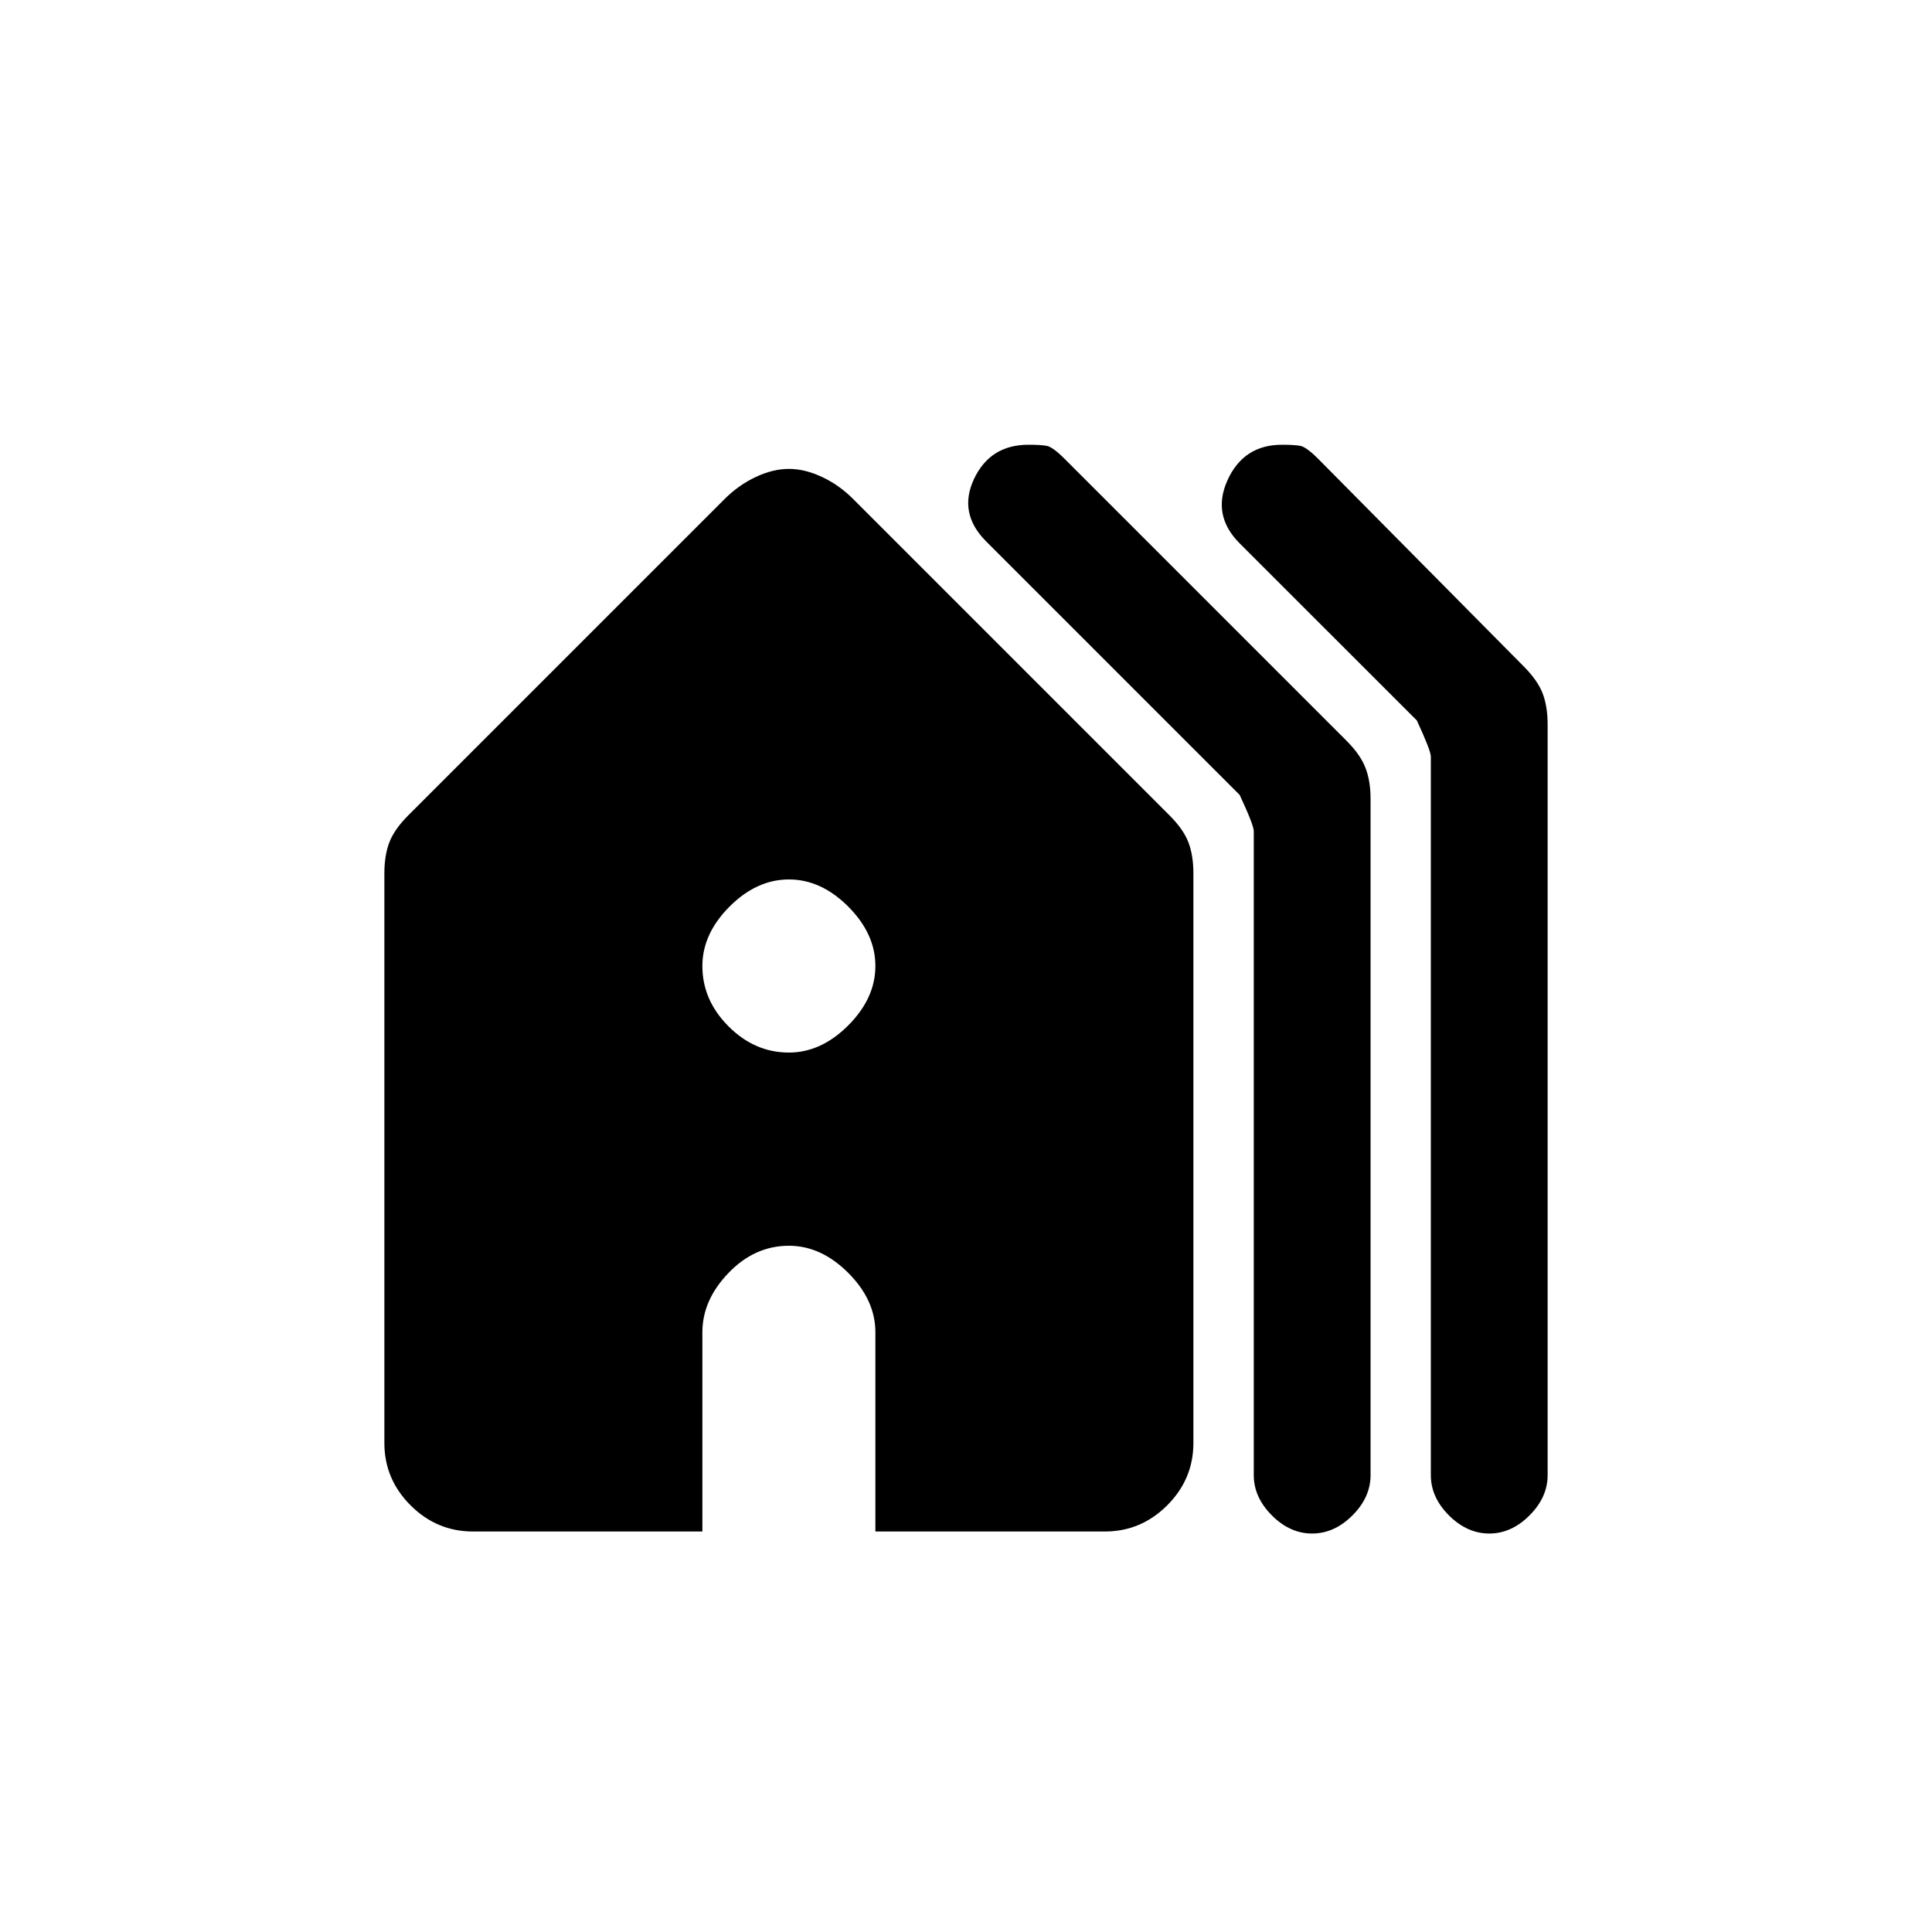 <svg xmlns="http://www.w3.org/2000/svg" height="20" width="20"><path d="M8.167 10.896q.333 0 .614-.281.281-.282.281-.615t-.281-.615q-.281-.281-.614-.281-.334 0-.615.281-.281.282-.281.615 0 .354.271.625.27.271.625.271Zm5.416 4.979q-.229 0-.416-.187-.188-.188-.188-.417V8.604q0-.062-.146-.375l-2.625-2.625q-.291-.292-.125-.646.167-.354.563-.354.125 0 .187.011.063.01.188.135l2.917 2.917q.145.145.197.281.053.135.053.323v7q0 .229-.188.417-.188.187-.417.187Zm1.834 0q-.229 0-.417-.187-.188-.188-.188-.417V7.833q0-.062-.145-.375l-1.834-1.833q-.291-.292-.125-.656.167-.365.563-.365.125 0 .187.011.063.01.188.135l2.125 2.146q.146.146.198.281.052.135.052.323v7.771q0 .229-.188.417-.187.187-.416.187Zm-10.521-.021q-.375 0-.646-.271t-.271-.645V9.042q0-.188.052-.323.052-.136.198-.281L7.5 5.167q.146-.146.323-.229.177-.084.344-.084.166 0 .343.084.178.083.323.229l3.271 3.271q.146.145.198.281.052.135.052.323v5.896q0 .374-.271.645t-.645.271H9.062v-2.062q0-.334-.281-.615-.281-.281-.614-.281-.355 0-.625.281-.271.281-.271.615v2.062Z"/></svg>